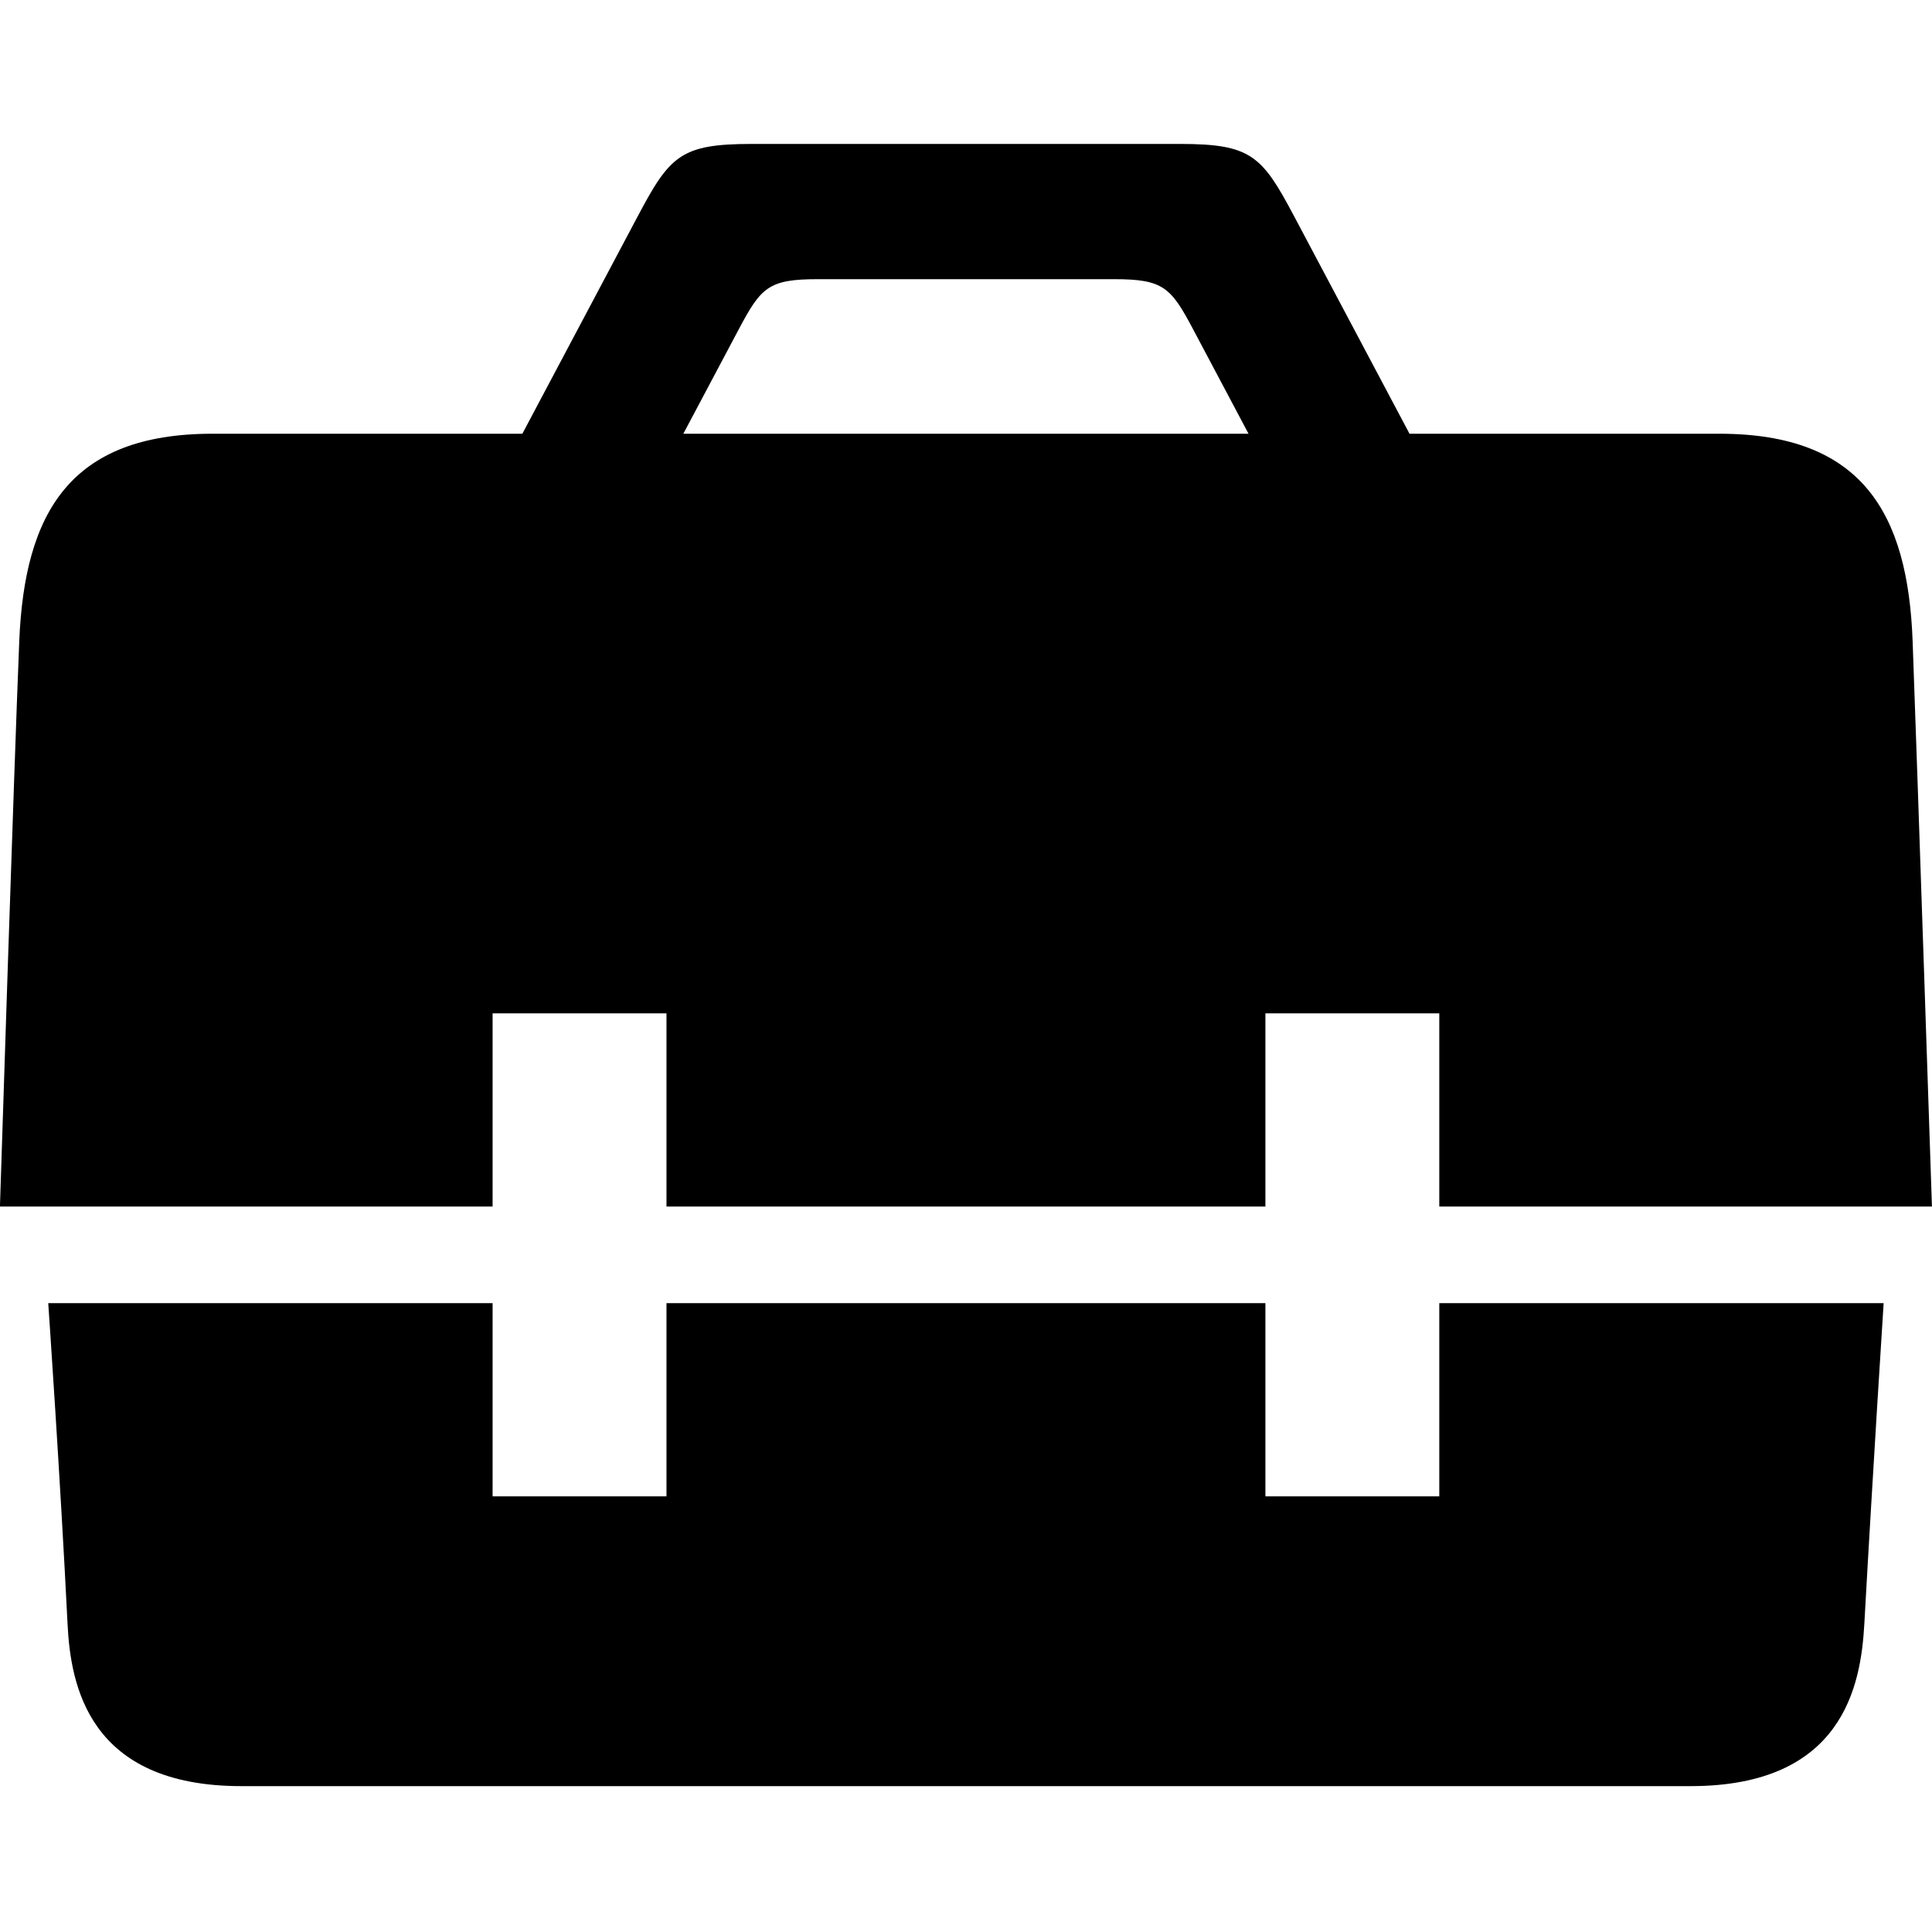 <?xml version="1.0" encoding="utf-8"?>
<!-- Generator: Adobe Illustrator 15.1.0, SVG Export Plug-In . SVG Version: 6.00 Build 0)  -->
<!DOCTYPE svg PUBLIC "-//W3C//DTD SVG 1.1//EN" "http://www.w3.org/Graphics/SVG/1.1/DTD/svg11.dtd">
<svg version="1.1" id="Layer_1" xmlns="http://www.w3.org/2000/svg" xmlns:xlink="http://www.w3.org/1999/xlink" x="0px" y="0px"
	 width="1000px" height="1000px" viewBox="0 0 1000 1000" enable-background="new 0 0 1000 1000" xml:space="preserve">
<path d="M254.969,524.5h90v100h310v-100h90v100h255c0,0-7.414-222.891-10-292.672c-2.461-66.32-26.195-107.328-100-107.328H729.562
	c-24.859-46.859-51.609-97.266-59.82-112.742C653.188,80.562,647.531,74.5,610.766,74.5H389.164
	c-36.766,0-42.422,6.062-58.977,37.258c-8.211,15.477-34.953,65.883-59.82,112.742H109.969c-73.812,0-97.266,41.016-100,107.328
	c-2.734,66.305-10,292.672-10,292.672h255V524.5z M382.469,170.281c11.453-21.578,15.367-25.781,40.82-25.781h153.359
	c25.445,0,29.367,4.203,40.82,25.781c4.297,8.094,15.914,30.008,28.766,54.219H353.695
	C366.547,200.289,378.172,178.375,382.469,170.281z M744.969,774.5h-90v-100h-310v100h-90v-100h-230c0,0,6.219,89.906,10,166.133
	c1.562,31.602,10.859,83.867,89.969,83.867H875c79.109,0,88.211-52.273,89.969-83.867c4.352-78.398,10-166.133,10-166.133h-230
	V774.5z"/>
</svg>
